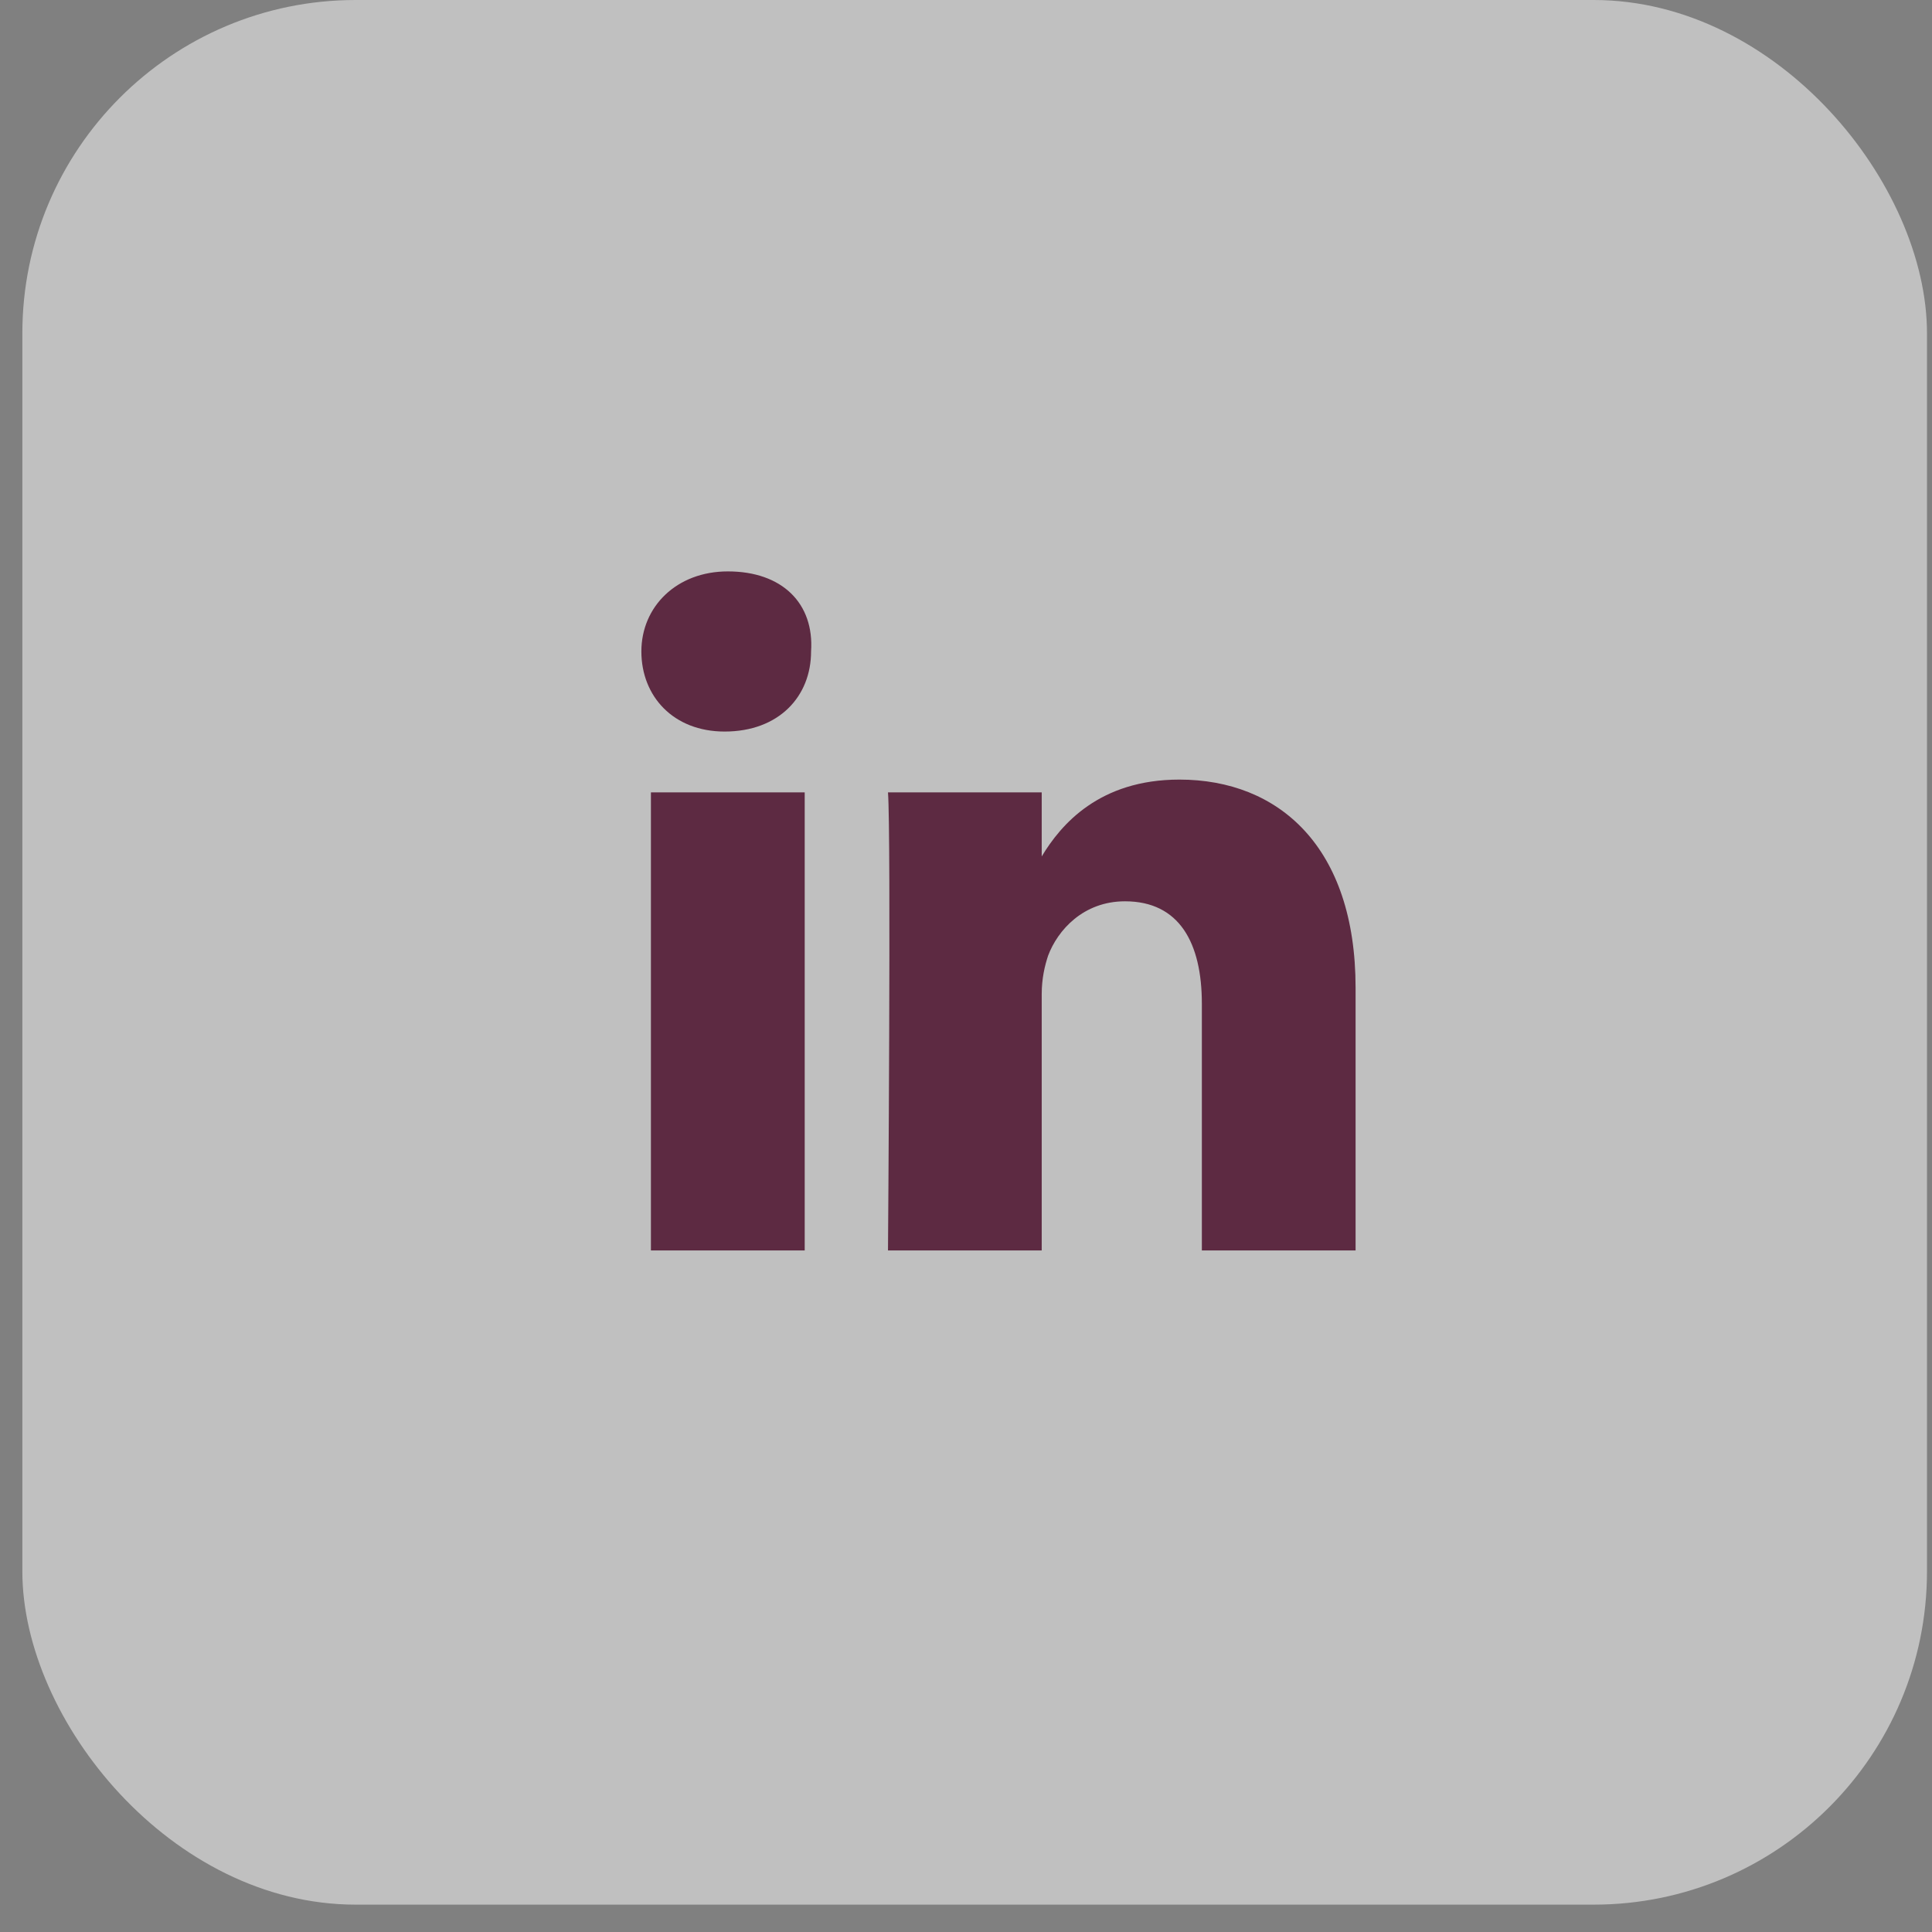<svg width="37" height="37" viewBox="0 0 37 37" fill="none" xmlns="http://www.w3.org/2000/svg">
<rect x="0" y="0" width="37" height="37" fill="#808080" stroke="none"/>
<rect x="0.428" width="36.476" height="36.476" rx="6.383" fill="white" fill-opacity="0.5"/>
<path d="M25.961 18.917V23.947H23.017V19.224C23.017 18.058 22.587 17.261 21.545 17.261C20.747 17.261 20.256 17.813 20.072 18.303C20.011 18.488 19.95 18.733 19.95 19.04V23.947H17.006C17.006 23.947 17.067 15.973 17.006 15.175H19.95V16.402C20.318 15.789 21.054 14.93 22.587 14.93C24.489 14.93 25.961 16.218 25.961 18.917ZM13.939 10.943C12.957 10.943 12.283 11.618 12.283 12.476C12.283 13.335 12.896 14.01 13.877 14.01C14.92 14.01 15.533 13.335 15.533 12.476C15.595 11.556 14.981 10.943 13.939 10.943ZM12.466 23.947H15.411V15.175H12.466V23.947Z" fill="#5D2A42"/>
</svg>
